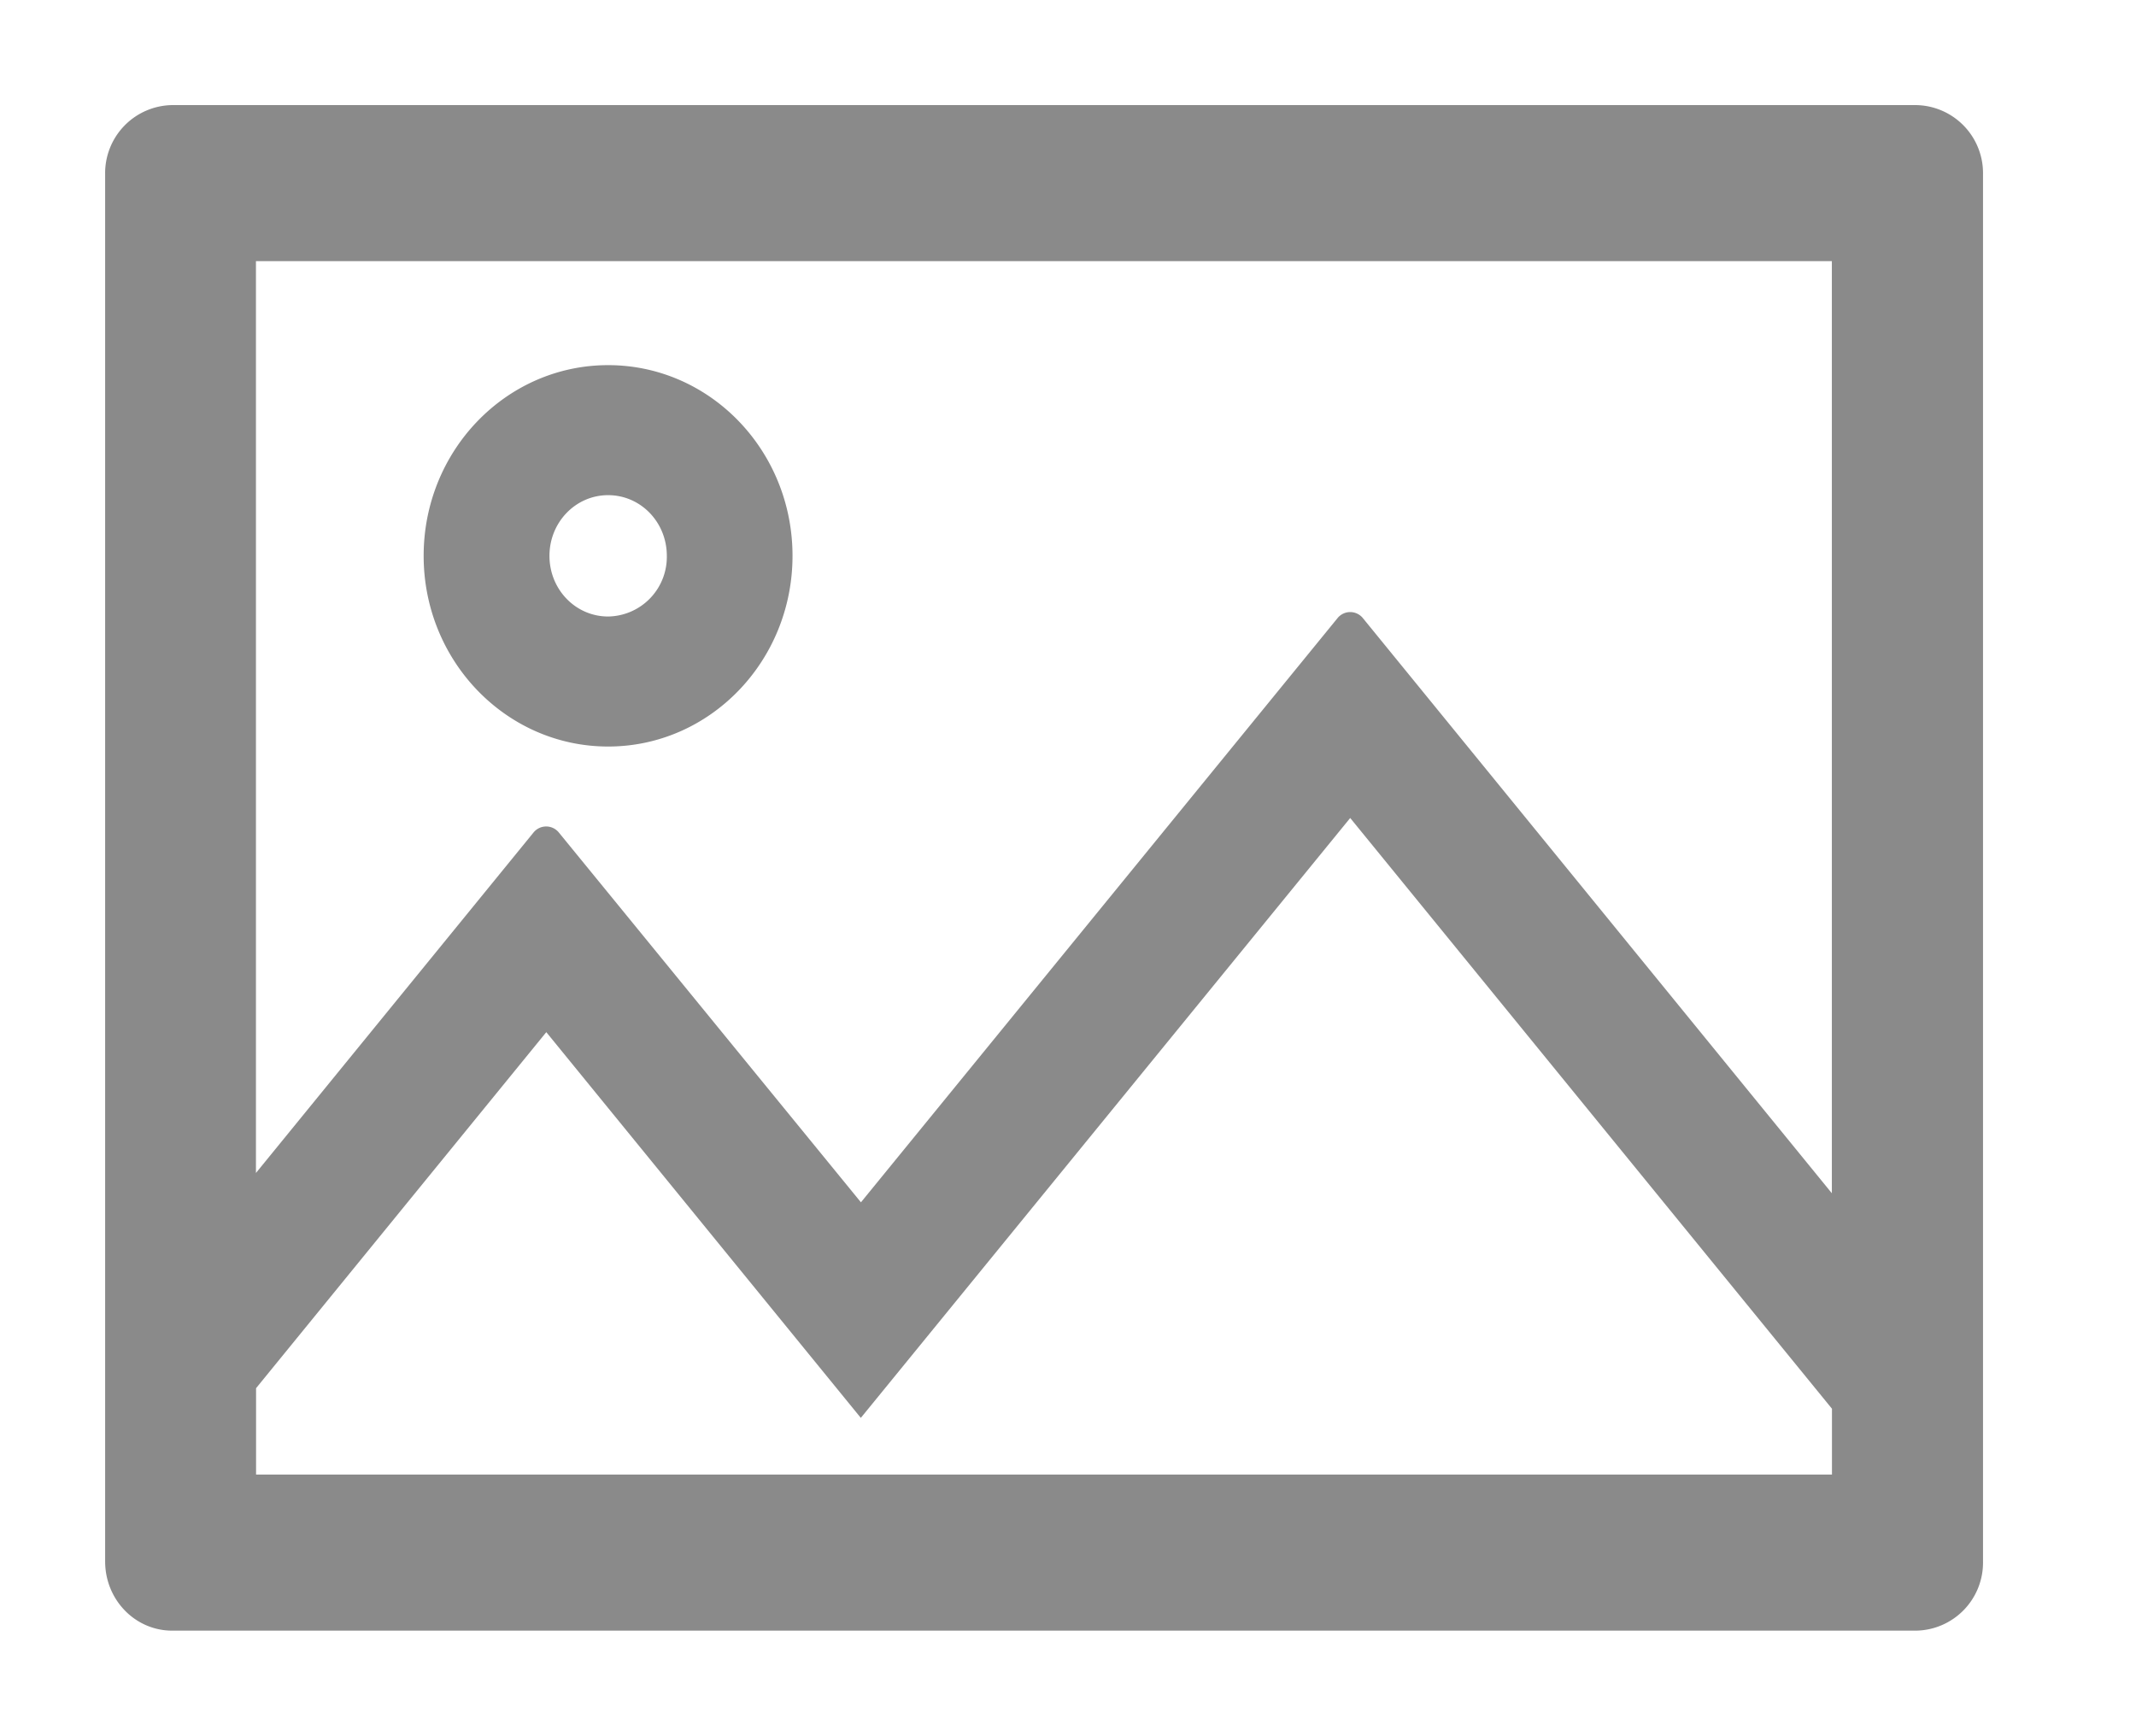 <svg xmlns="http://www.w3.org/2000/svg" xmlns:xlink="http://www.w3.org/1999/xlink" width="19.688" height="16" class="icon" p-id="3879" t="1604591202480" version="1.1" viewBox="0 0 1260 1024"><defs><style type="text/css"/></defs><path fill="#8a8a8a" d="M1130.168 62H101.468A40.154 40.154 0 0 0 62.006 102.846v818.308c0 22.569 17.654 40.846 39.531 40.846H1130.237a40.154 40.154 0 0 0 39.531-40.846V102.846a40.154 40.154 0 0 0-39.531-40.846z m-49.5 807.923H151.037v-50.954L322.245 608.923l185.538 227.562 288.692-353.908 284.192 348.508v38.838z m0-165.877l-276.646-339.3a9.623 9.623 0 0 0-15.092 1e-8L507.852 709.308 329.722 491.231a9.623 9.623 0 0 0-15.092 0l-163.662 200.769v-537.923h929.631v550.038zM358.729 440.415c60.092 0 108.762-50.4 108.762-112.5 0-62.169-48.669-112.5-108.762-112.5s-108.831 50.331-108.831 112.5c0 62.1 48.738 112.5 108.831 112.5z m0-148.292c19.177 0 34.615 15.923 34.615 35.792a35.169 35.169 0 0 1-34.615 35.792c-19.177 0-34.615-15.923-34.615-35.792 0-19.8 15.438-35.792 34.615-35.792z" p-id="3880"/></svg>
